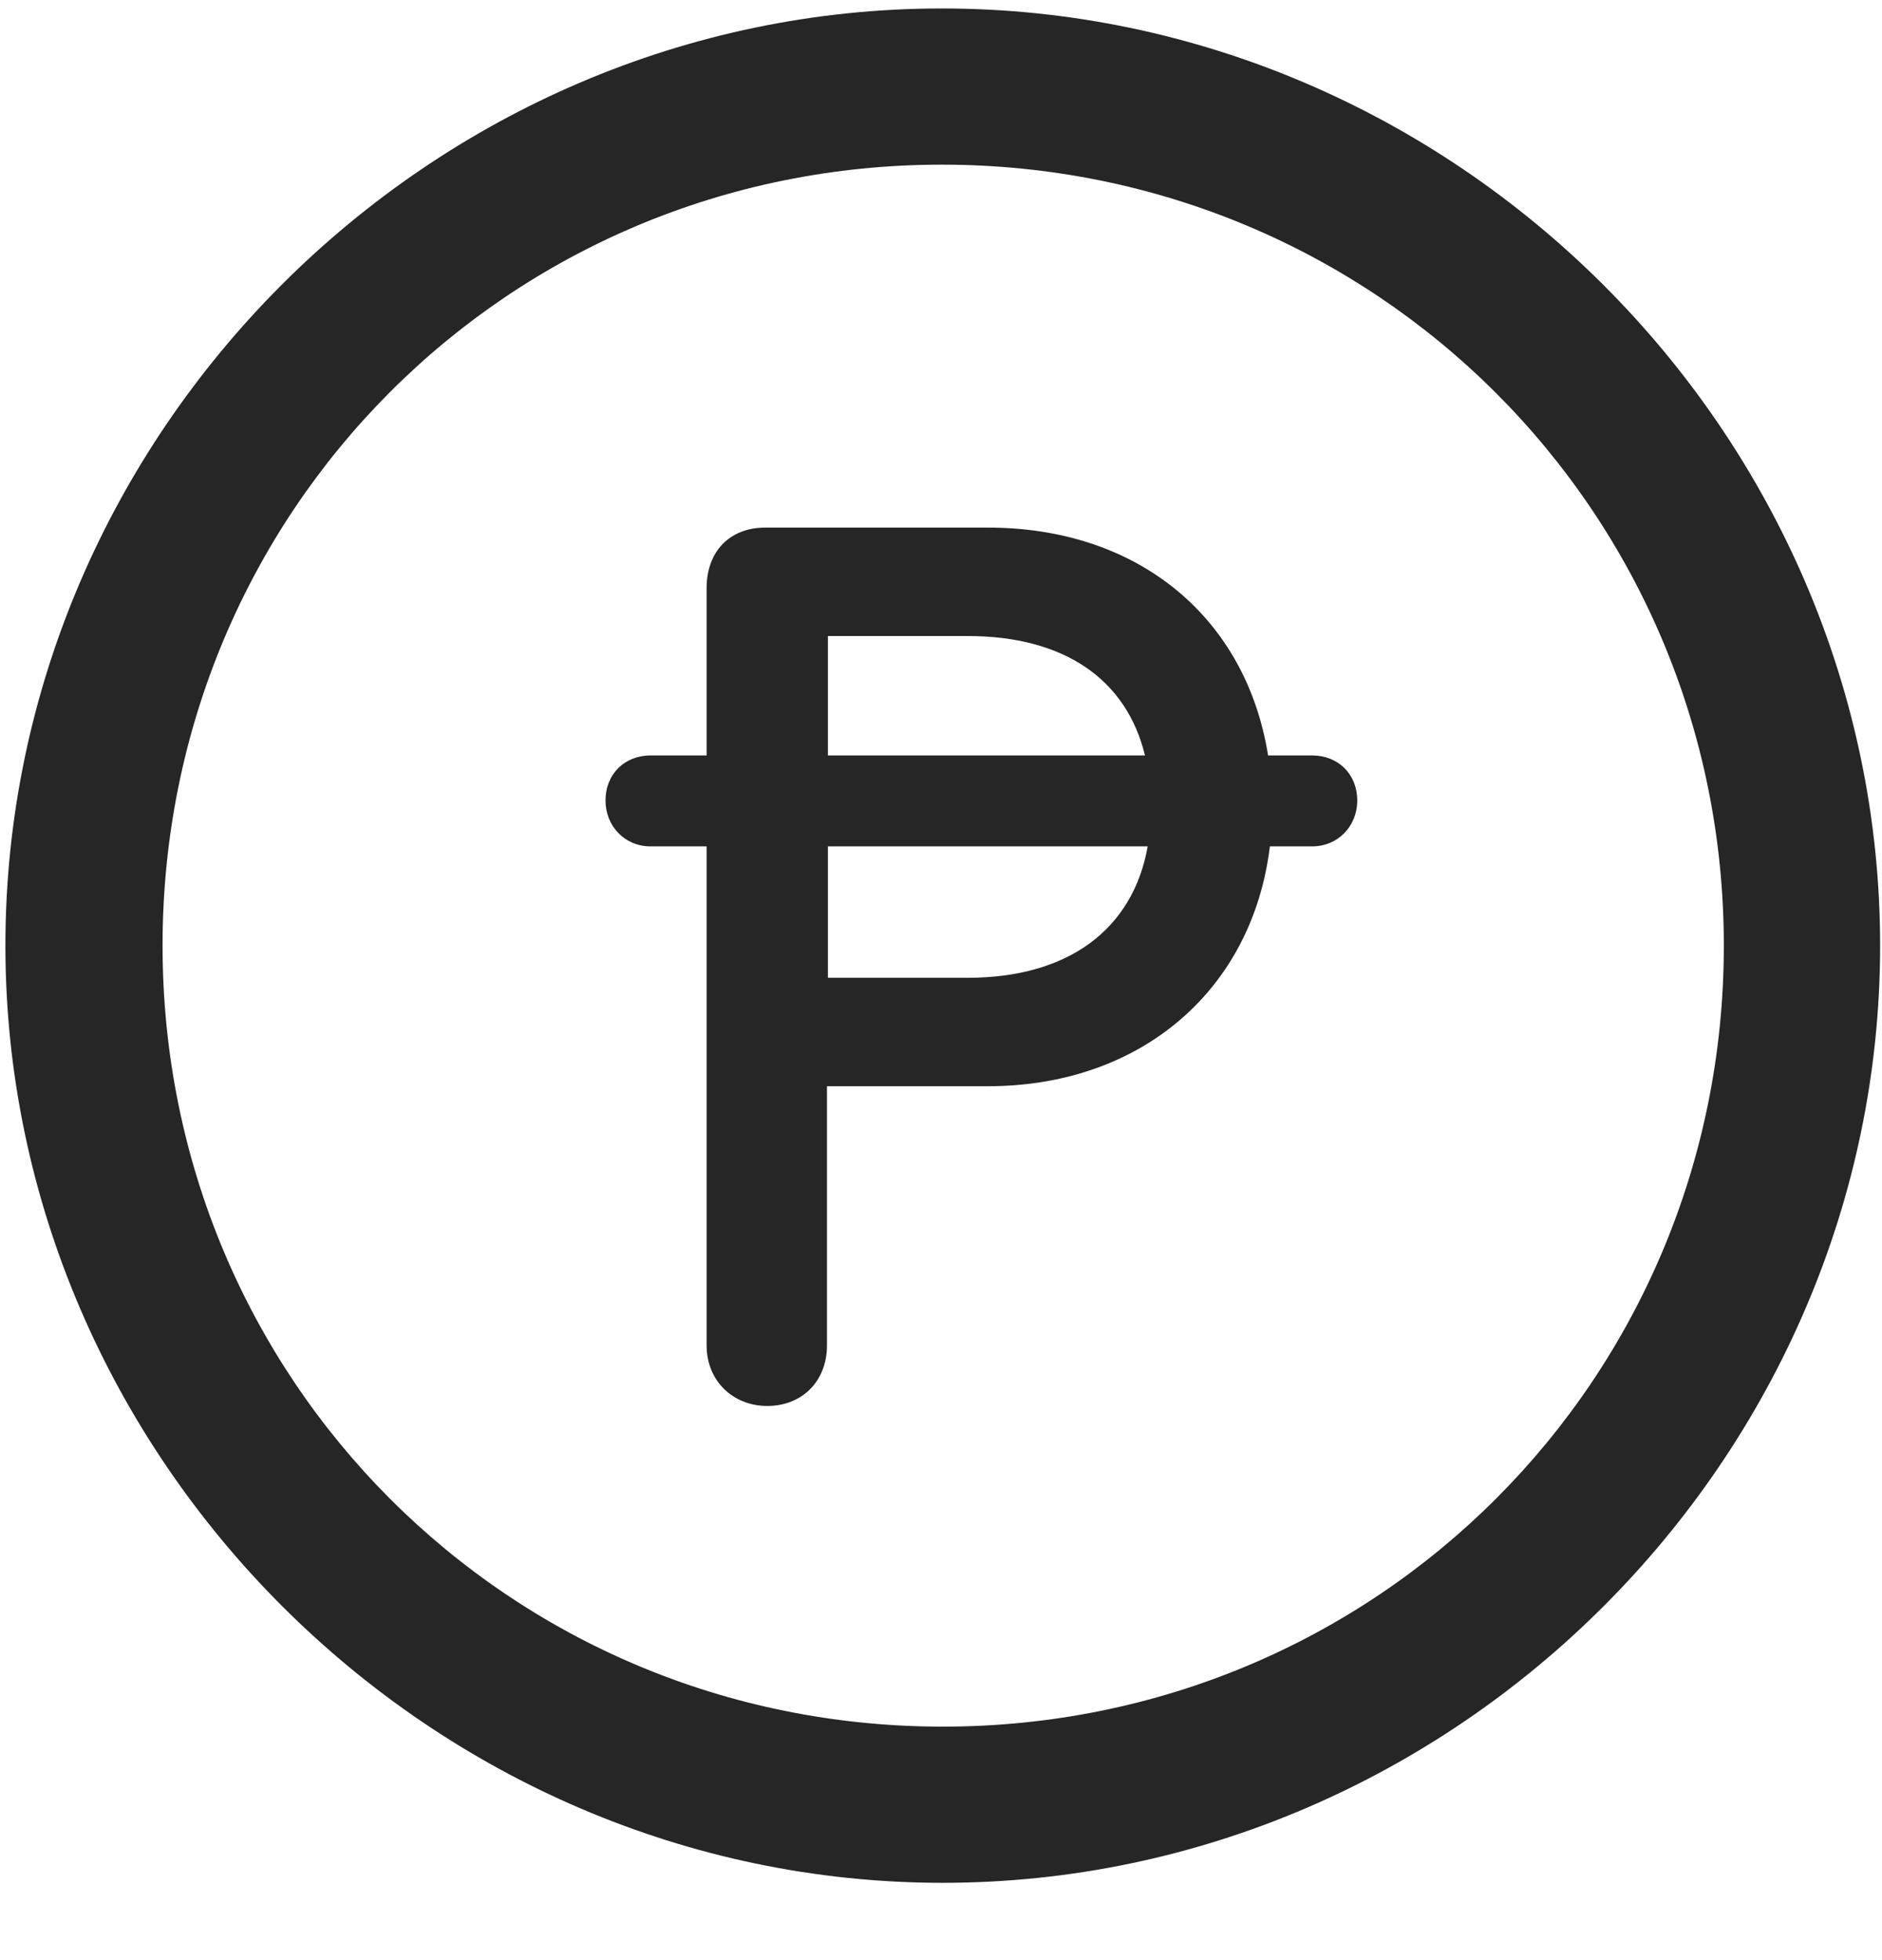 <svg width="24" height="25" viewBox="0 0 24 25" fill="none" xmlns="http://www.w3.org/2000/svg">
<g clip-path="url(#clip0_2207_25638)">
<path d="M12.022 24.014C18.561 24.014 23.976 18.588 23.976 12.061C23.976 5.522 18.55 0.108 12.011 0.108C5.483 0.108 0.069 5.522 0.069 12.061C0.069 18.588 5.495 24.014 12.022 24.014ZM12.022 22.022C6.491 22.022 2.073 17.592 2.073 12.061C2.073 6.53 6.479 2.1 12.011 2.1C17.542 2.1 21.983 6.53 21.983 12.061C21.983 17.592 17.554 22.022 12.022 22.022Z" fill="black" fill-opacity="0.85"/>
<path d="M7.722 10.21C7.722 10.538 7.968 10.795 8.296 10.795H9.011V17.159C9.011 17.616 9.351 17.932 9.784 17.932C10.229 17.932 10.546 17.616 10.546 17.159V13.854H12.597C14.554 13.854 15.972 12.623 16.194 10.795H16.733C17.061 10.795 17.308 10.538 17.308 10.21C17.308 9.87 17.061 9.635 16.733 9.635H16.171C15.89 7.877 14.518 6.729 12.597 6.729H9.761C9.304 6.729 9.011 7.034 9.011 7.502V9.635H8.296C7.968 9.635 7.722 9.87 7.722 10.21ZM10.558 12.471V10.795H14.636C14.448 11.85 13.628 12.471 12.339 12.471H10.558ZM10.558 9.635V8.112H12.339C13.569 8.112 14.366 8.663 14.601 9.635H10.558Z" fill="black" fill-opacity="0.85"/>
</g>
<defs>
<clipPath id="clip0_2207_25638">
<rect width="23.906" height="23.918" fill="white" transform="translate(0.069 0.108)"/>
</clipPath>
</defs>
</svg>
